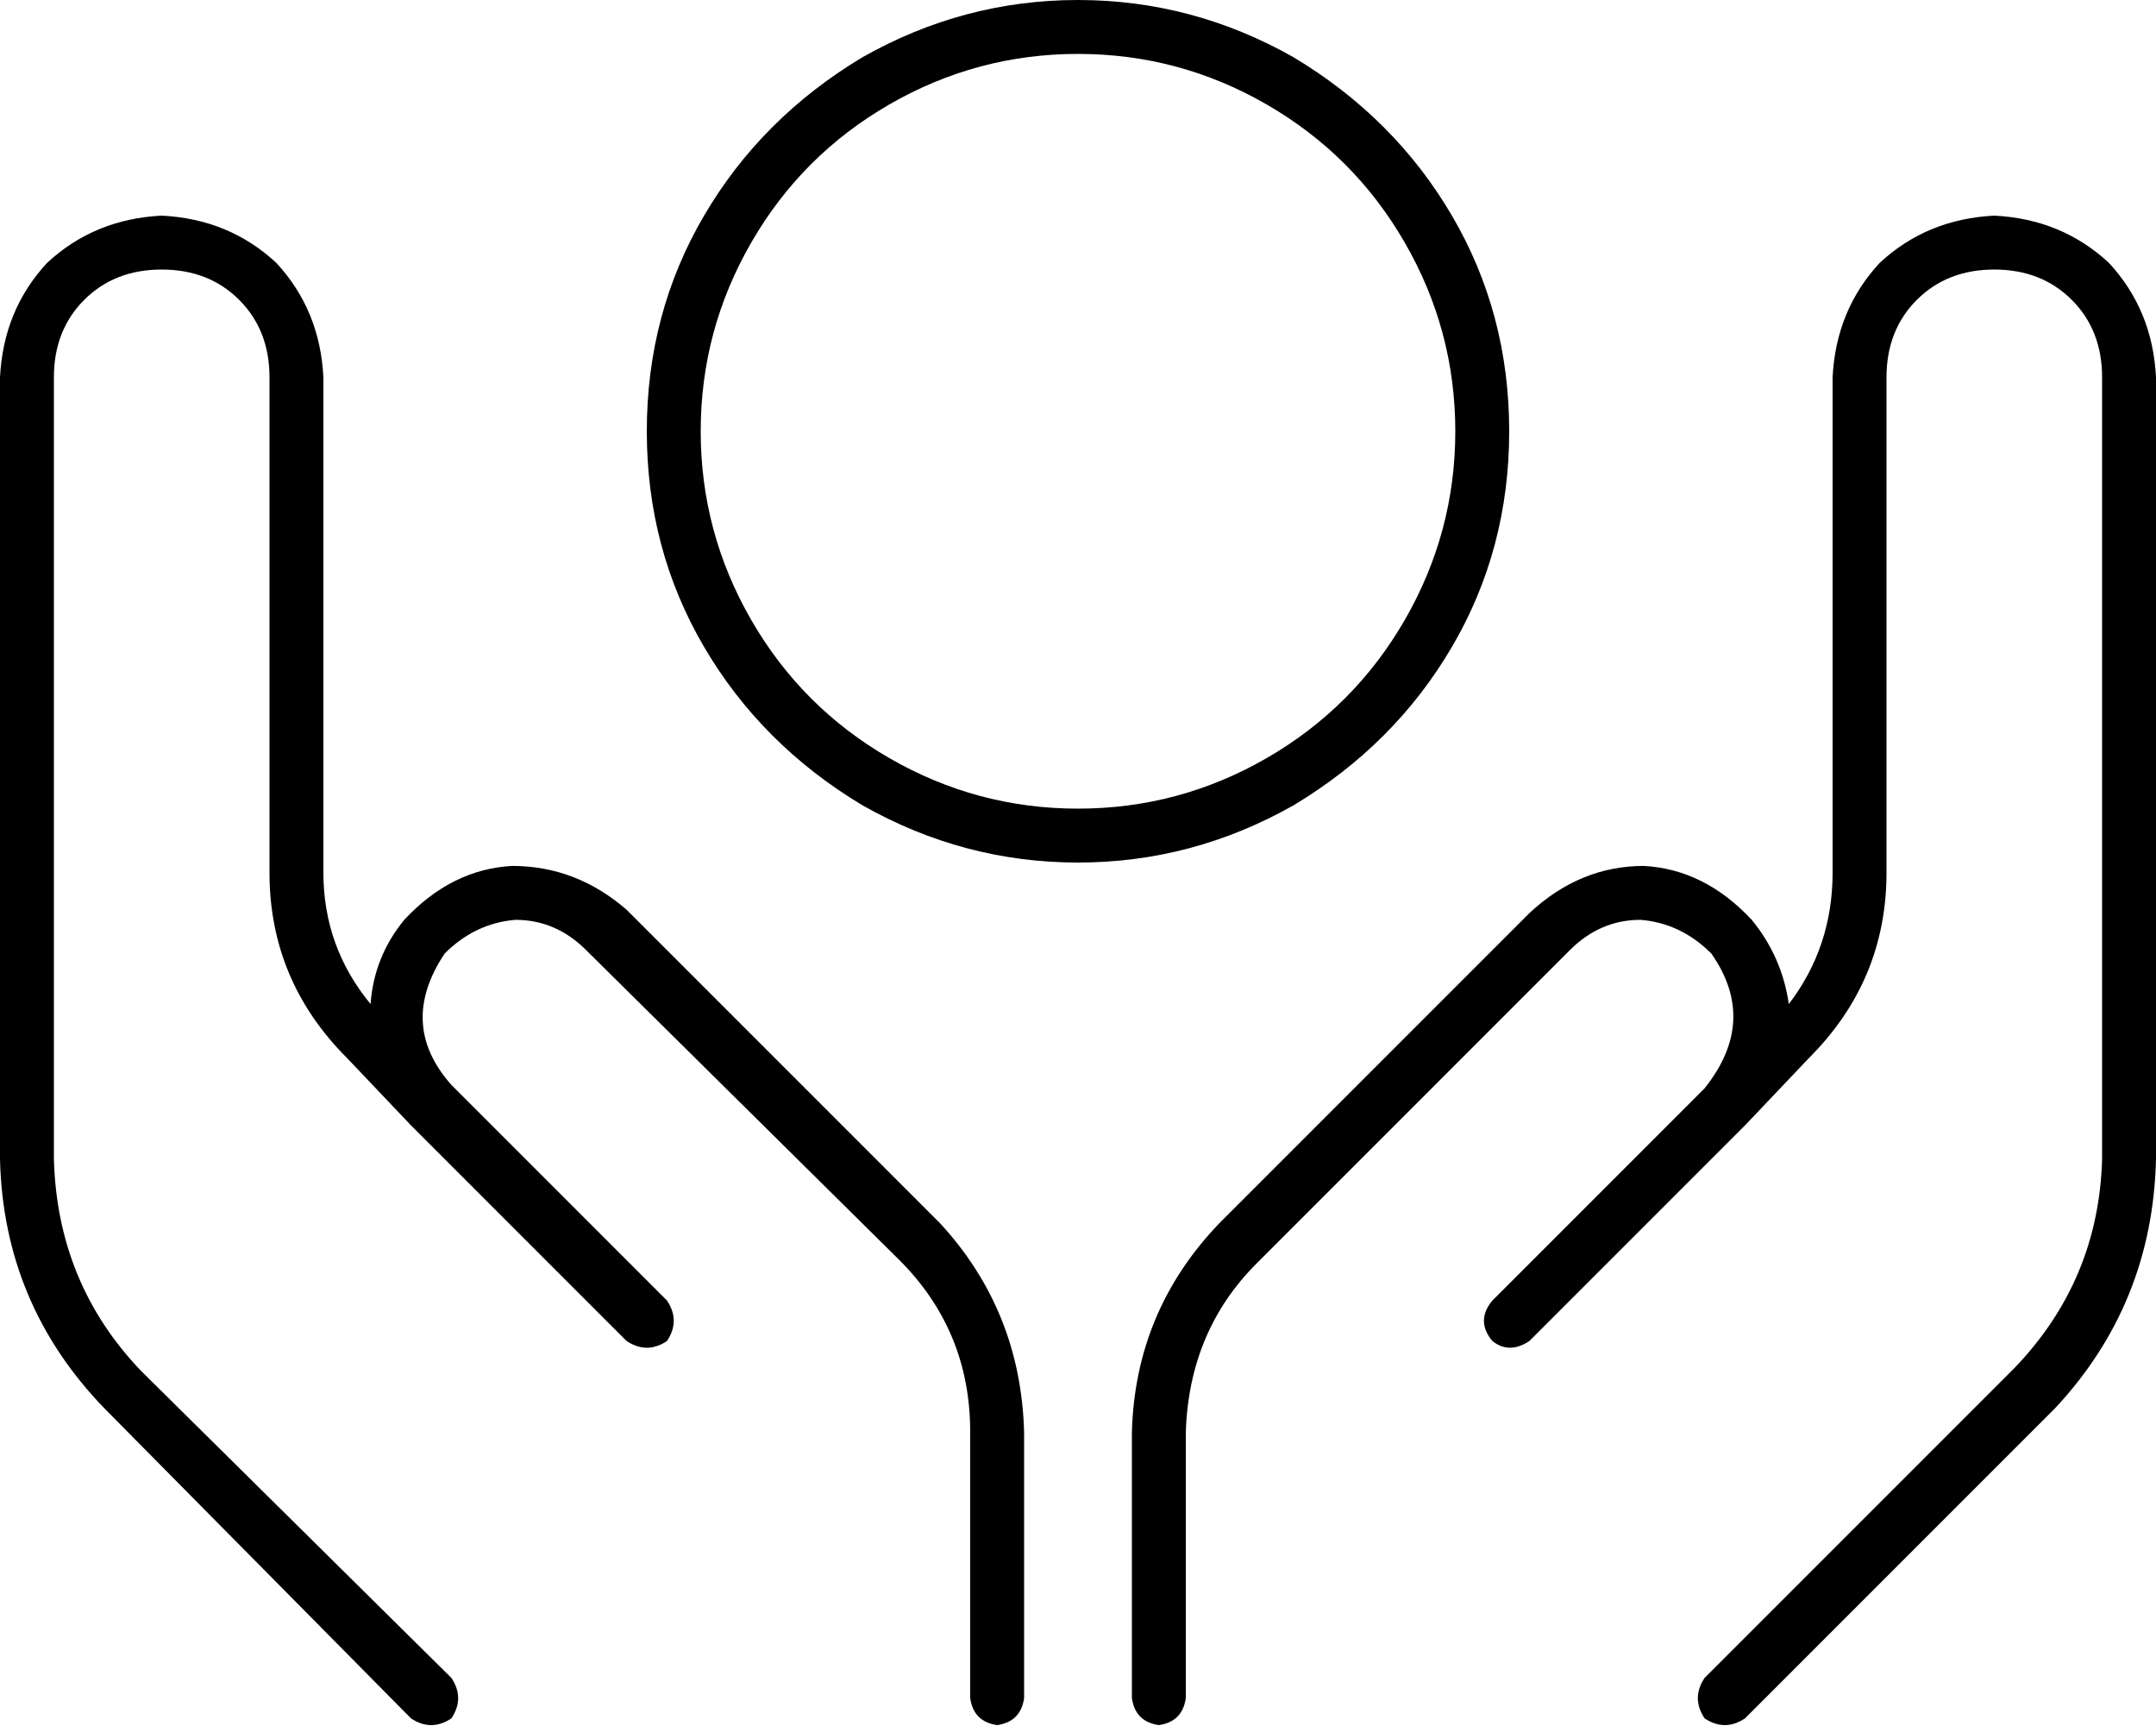 <svg viewBox="0 0 640 514">
  <path
    d="M 208 128 Q 208 98 223 72 L 223 72 Q 238 46 264 31 Q 290 16 320 16 Q 350 16 376 31 Q 402 46 417 72 Q 432 98 432 128 Q 432 158 417 184 Q 402 210 376 225 Q 350 240 320 240 Q 290 240 264 225 Q 238 210 223 184 Q 208 158 208 128 L 208 128 Z M 448 128 Q 448 93 431 64 L 431 64 Q 414 35 384 17 Q 354 0 320 0 Q 286 0 256 17 Q 226 35 209 64 Q 192 93 192 128 Q 192 163 209 192 Q 226 221 256 239 Q 286 256 320 256 Q 354 256 384 239 Q 414 221 431 192 Q 448 163 448 128 L 448 128 Z M 96 112 Q 95 92 82 78 L 82 78 Q 68 65 48 64 Q 28 65 14 78 Q 1 92 0 112 L 0 344 Q 1 387 31 418 L 122 510 Q 128 514 134 510 Q 138 504 134 498 L 42 407 Q 17 381 16 344 L 16 112 Q 16 98 25 89 Q 34 80 48 80 Q 62 80 71 89 Q 80 98 80 112 L 80 259 Q 80 291 103 314 L 122 334 L 178 390 L 178 390 L 186 398 Q 192 402 198 398 Q 202 392 198 386 L 190 378 L 190 378 L 134 322 L 134 322 Q 118 304 132 283 Q 141 274 153 273 Q 165 273 174 282 L 267 374 Q 288 395 288 425 L 288 504 Q 289 511 296 512 Q 303 511 304 504 L 304 425 Q 303 389 279 363 L 186 270 Q 171 257 152 257 Q 134 258 120 273 Q 111 284 110 298 Q 96 281 96 259 L 96 112 L 96 112 Z M 592 64 Q 572 65 558 78 L 558 78 Q 545 92 544 112 L 544 259 Q 544 281 531 298 Q 529 284 520 273 Q 506 258 488 257 Q 469 257 454 271 L 362 363 Q 337 389 336 425 L 336 504 Q 337 511 344 512 Q 351 511 352 504 L 352 425 Q 353 395 373 375 L 466 282 Q 475 273 487 273 Q 499 274 508 283 Q 522 303 506 323 L 506 323 L 451 378 L 451 378 L 443 386 Q 438 392 443 398 Q 448 402 454 398 L 462 390 L 518 334 L 537 314 Q 560 291 560 259 L 560 112 Q 560 98 569 89 Q 578 80 592 80 Q 606 80 615 89 Q 624 98 624 112 L 624 344 Q 623 380 598 406 L 506 498 Q 502 504 506 510 Q 512 514 518 510 L 610 418 Q 639 387 640 344 L 640 112 Q 639 92 626 78 Q 612 65 592 64 L 592 64 Z"
  />
</svg>